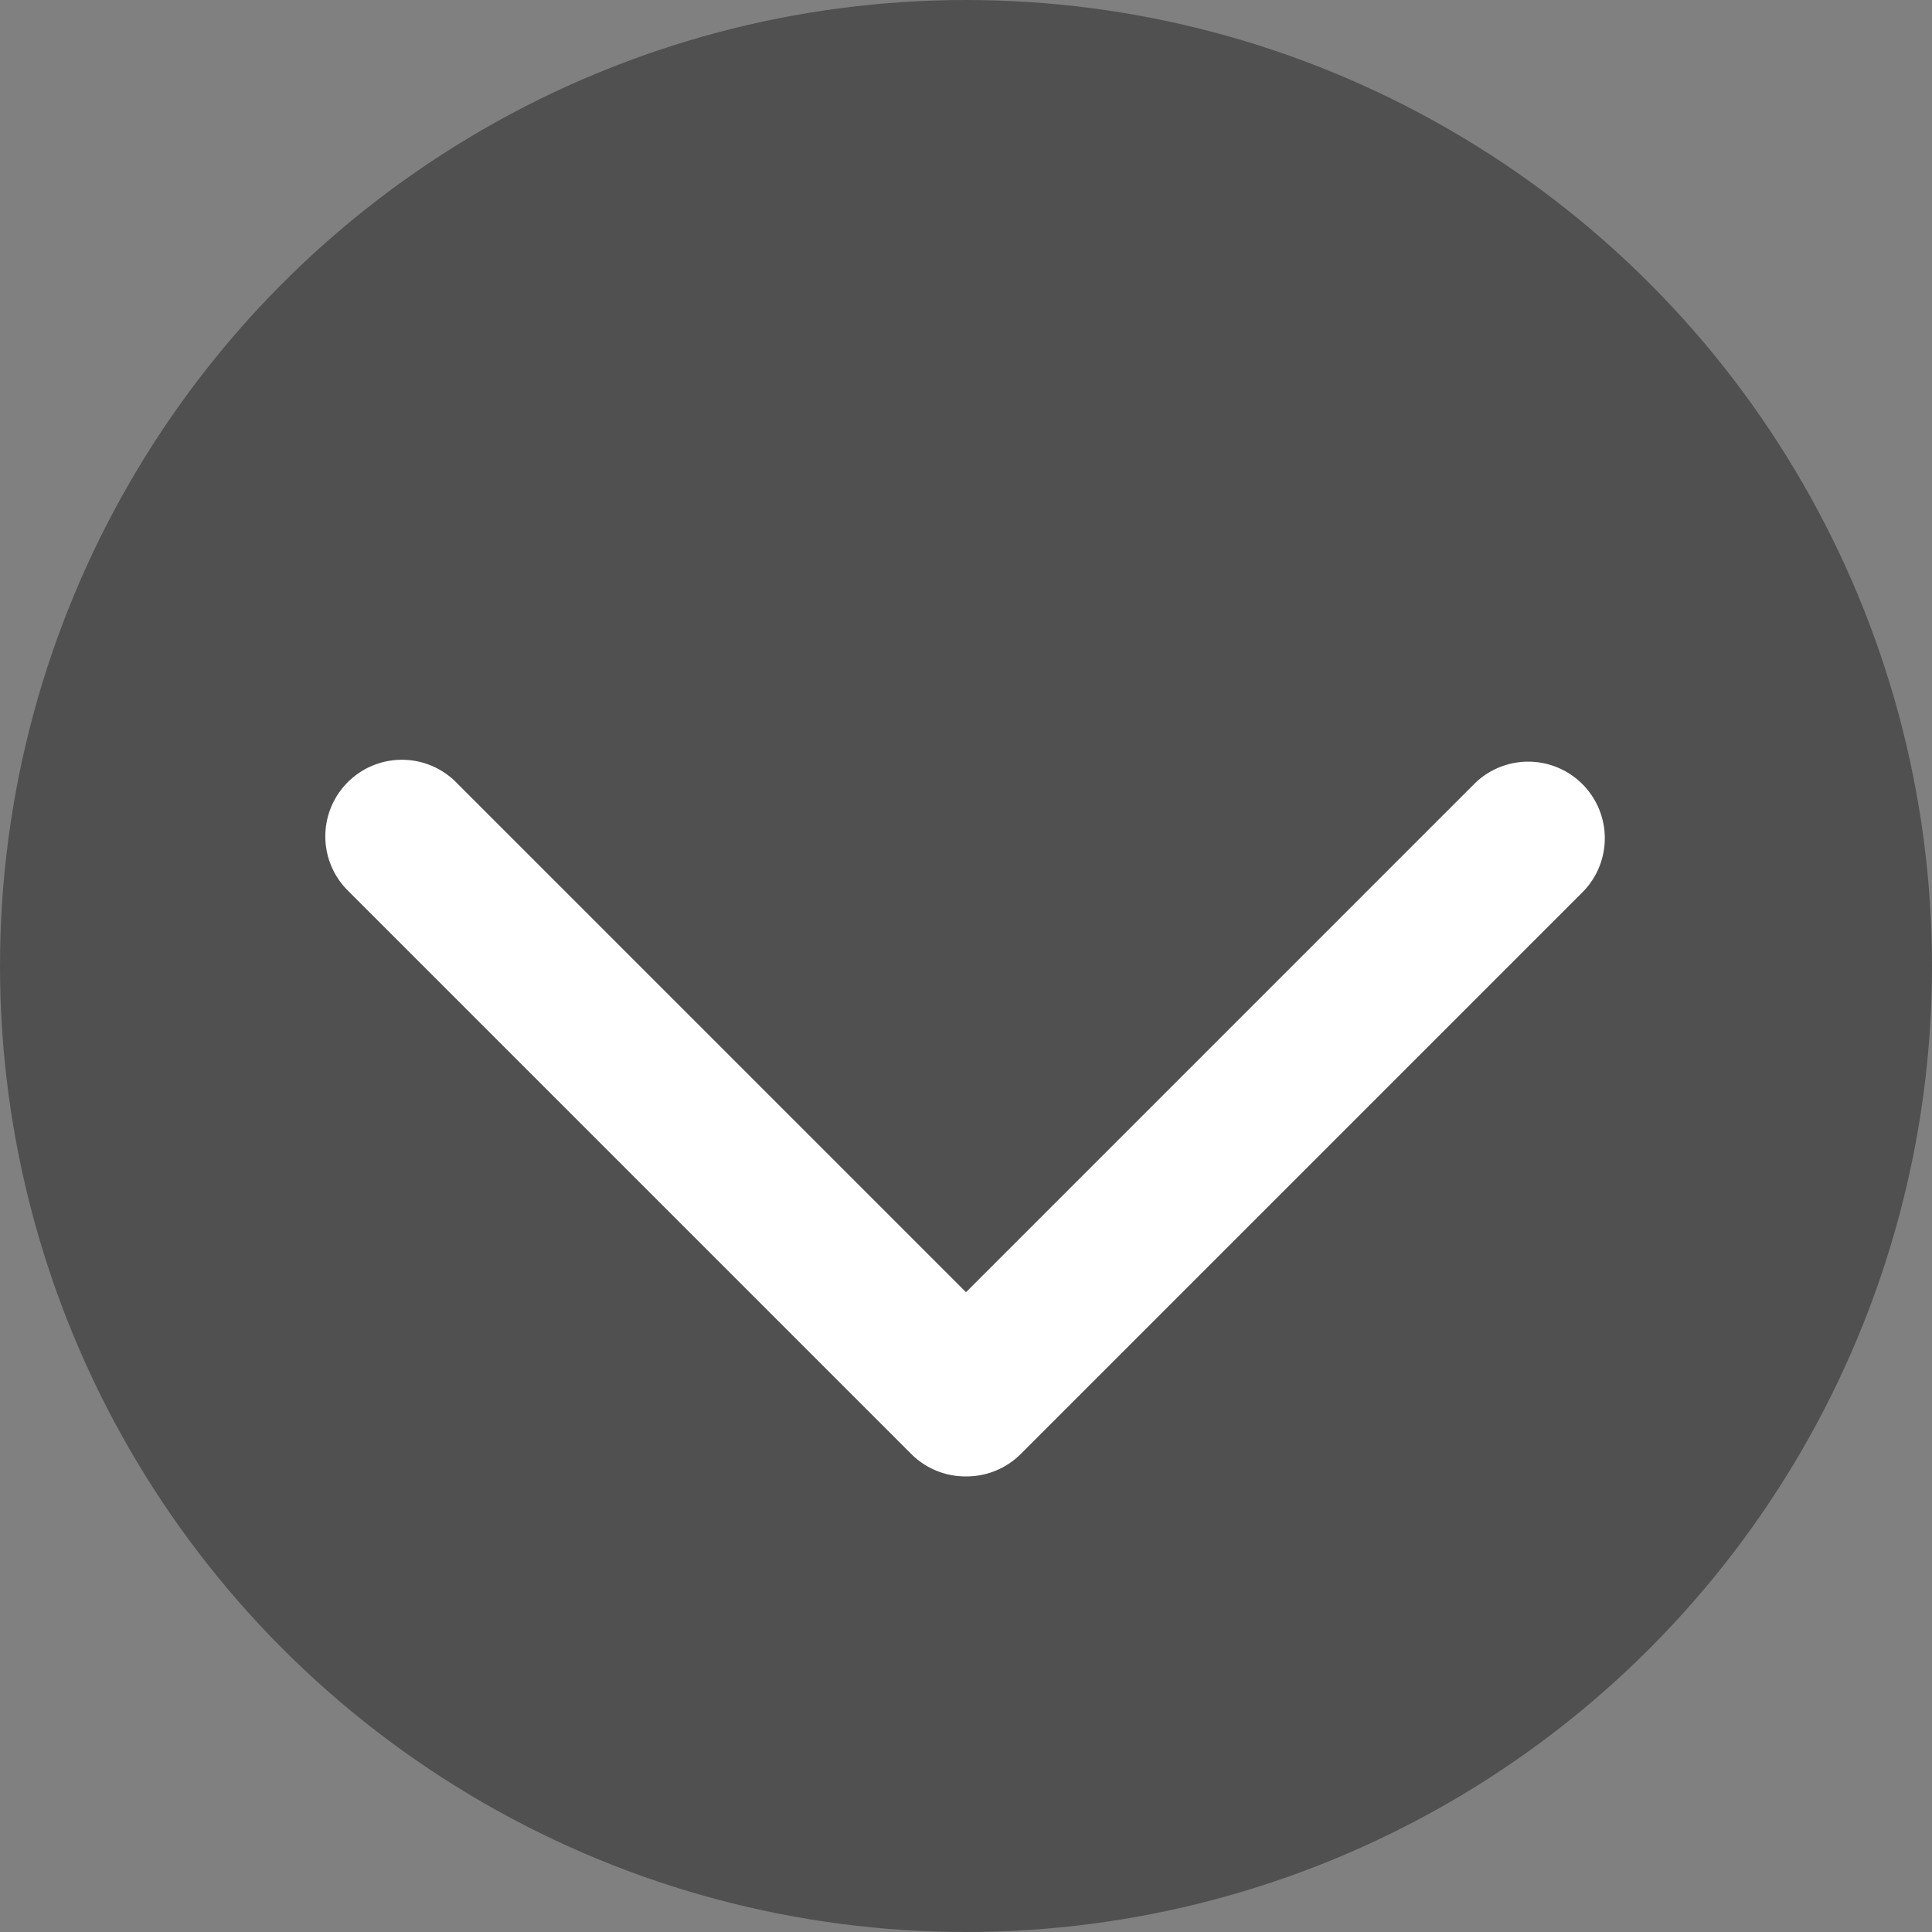 <svg xmlns="http://www.w3.org/2000/svg" width="12.616" height="12.616" viewBox="0 0 12.616 12.616">
  <rect x="0" y="0" width="12.616" height="12.616" fill="#808080" stroke="none"/>
  <g id="グループ_3117" data-name="グループ 3117" transform="translate(-8118.912 -1010.959)">
    <circle id="楕円形_16" data-name="楕円形 16" cx="6.308" cy="6.308" r="6.308" transform="translate(8118.912 1010.959)" fill="#505050"/>
    <path id="パス_27" data-name="パス 27" d="M8125.223,1020.6h-.006a.5.5,0,0,1-.354-.146l-3.674-3.674a.5.5,0,1,1,.707-.707l3.324,3.324,3.324-3.324a.5.5,0,0,1,.707.707l-3.674,3.674A.5.5,0,0,1,8125.223,1020.6Z" fill="#fff"/>
  </g>
</svg>
